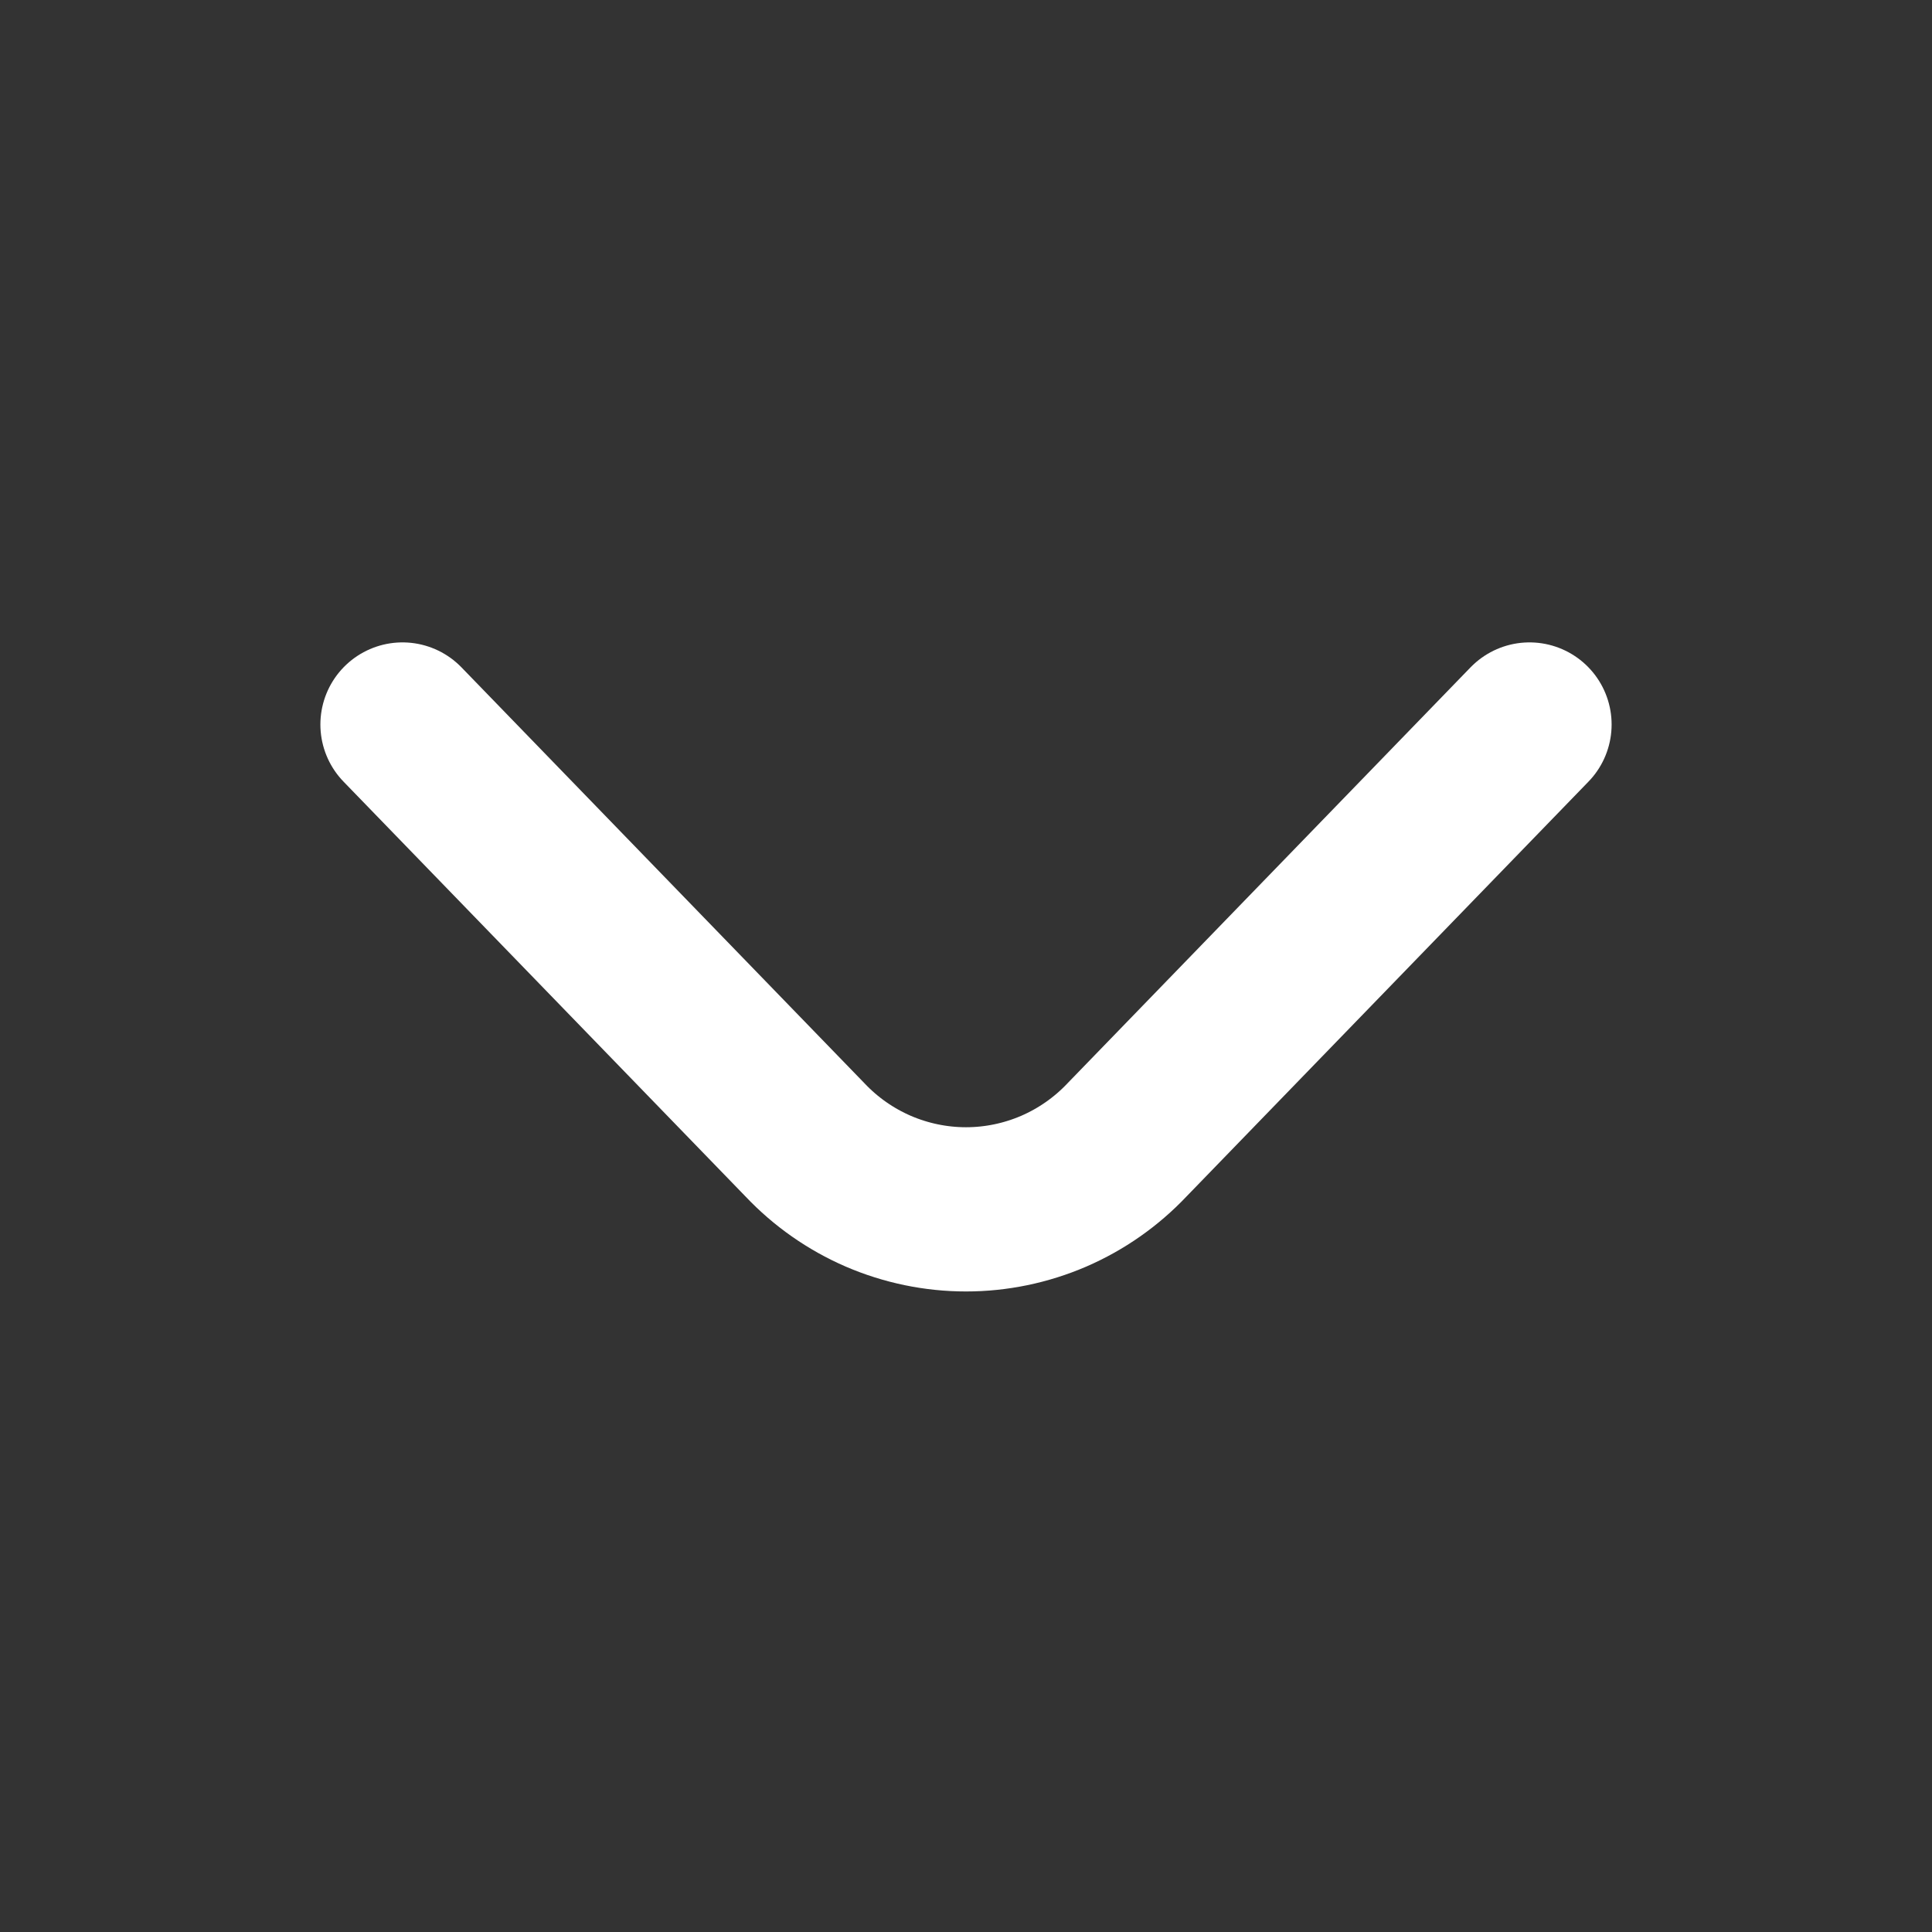 <svg width="20px" height="20px" viewBox="0 0 24 24" fill="none" xmlns="http://www.w3.org/2000/svg"><rect x="0" y="0" width="24" height="24" fill="#333333" stroke="none"/><g id="SVGRepo_bgCarrier" stroke-width="0"></g><g id="SVGRepo_tracerCarrier" stroke-linecap="round" stroke-linejoin="round"></g><g id="SVGRepo_iconCarrier"> <path d="M19 9L14 14.16C13.743 14.432 13.433 14.649 13.089 14.798C12.745 14.946 12.374 15.023 12 15.023C11.626 15.023 11.255 14.946 10.911 14.798C10.567 14.649 10.257 14.432 10 14.16L5 9" stroke="#ffffff" stroke-width="2.04" stroke-linecap="round" stroke-linejoin="round"></path> </g></svg>